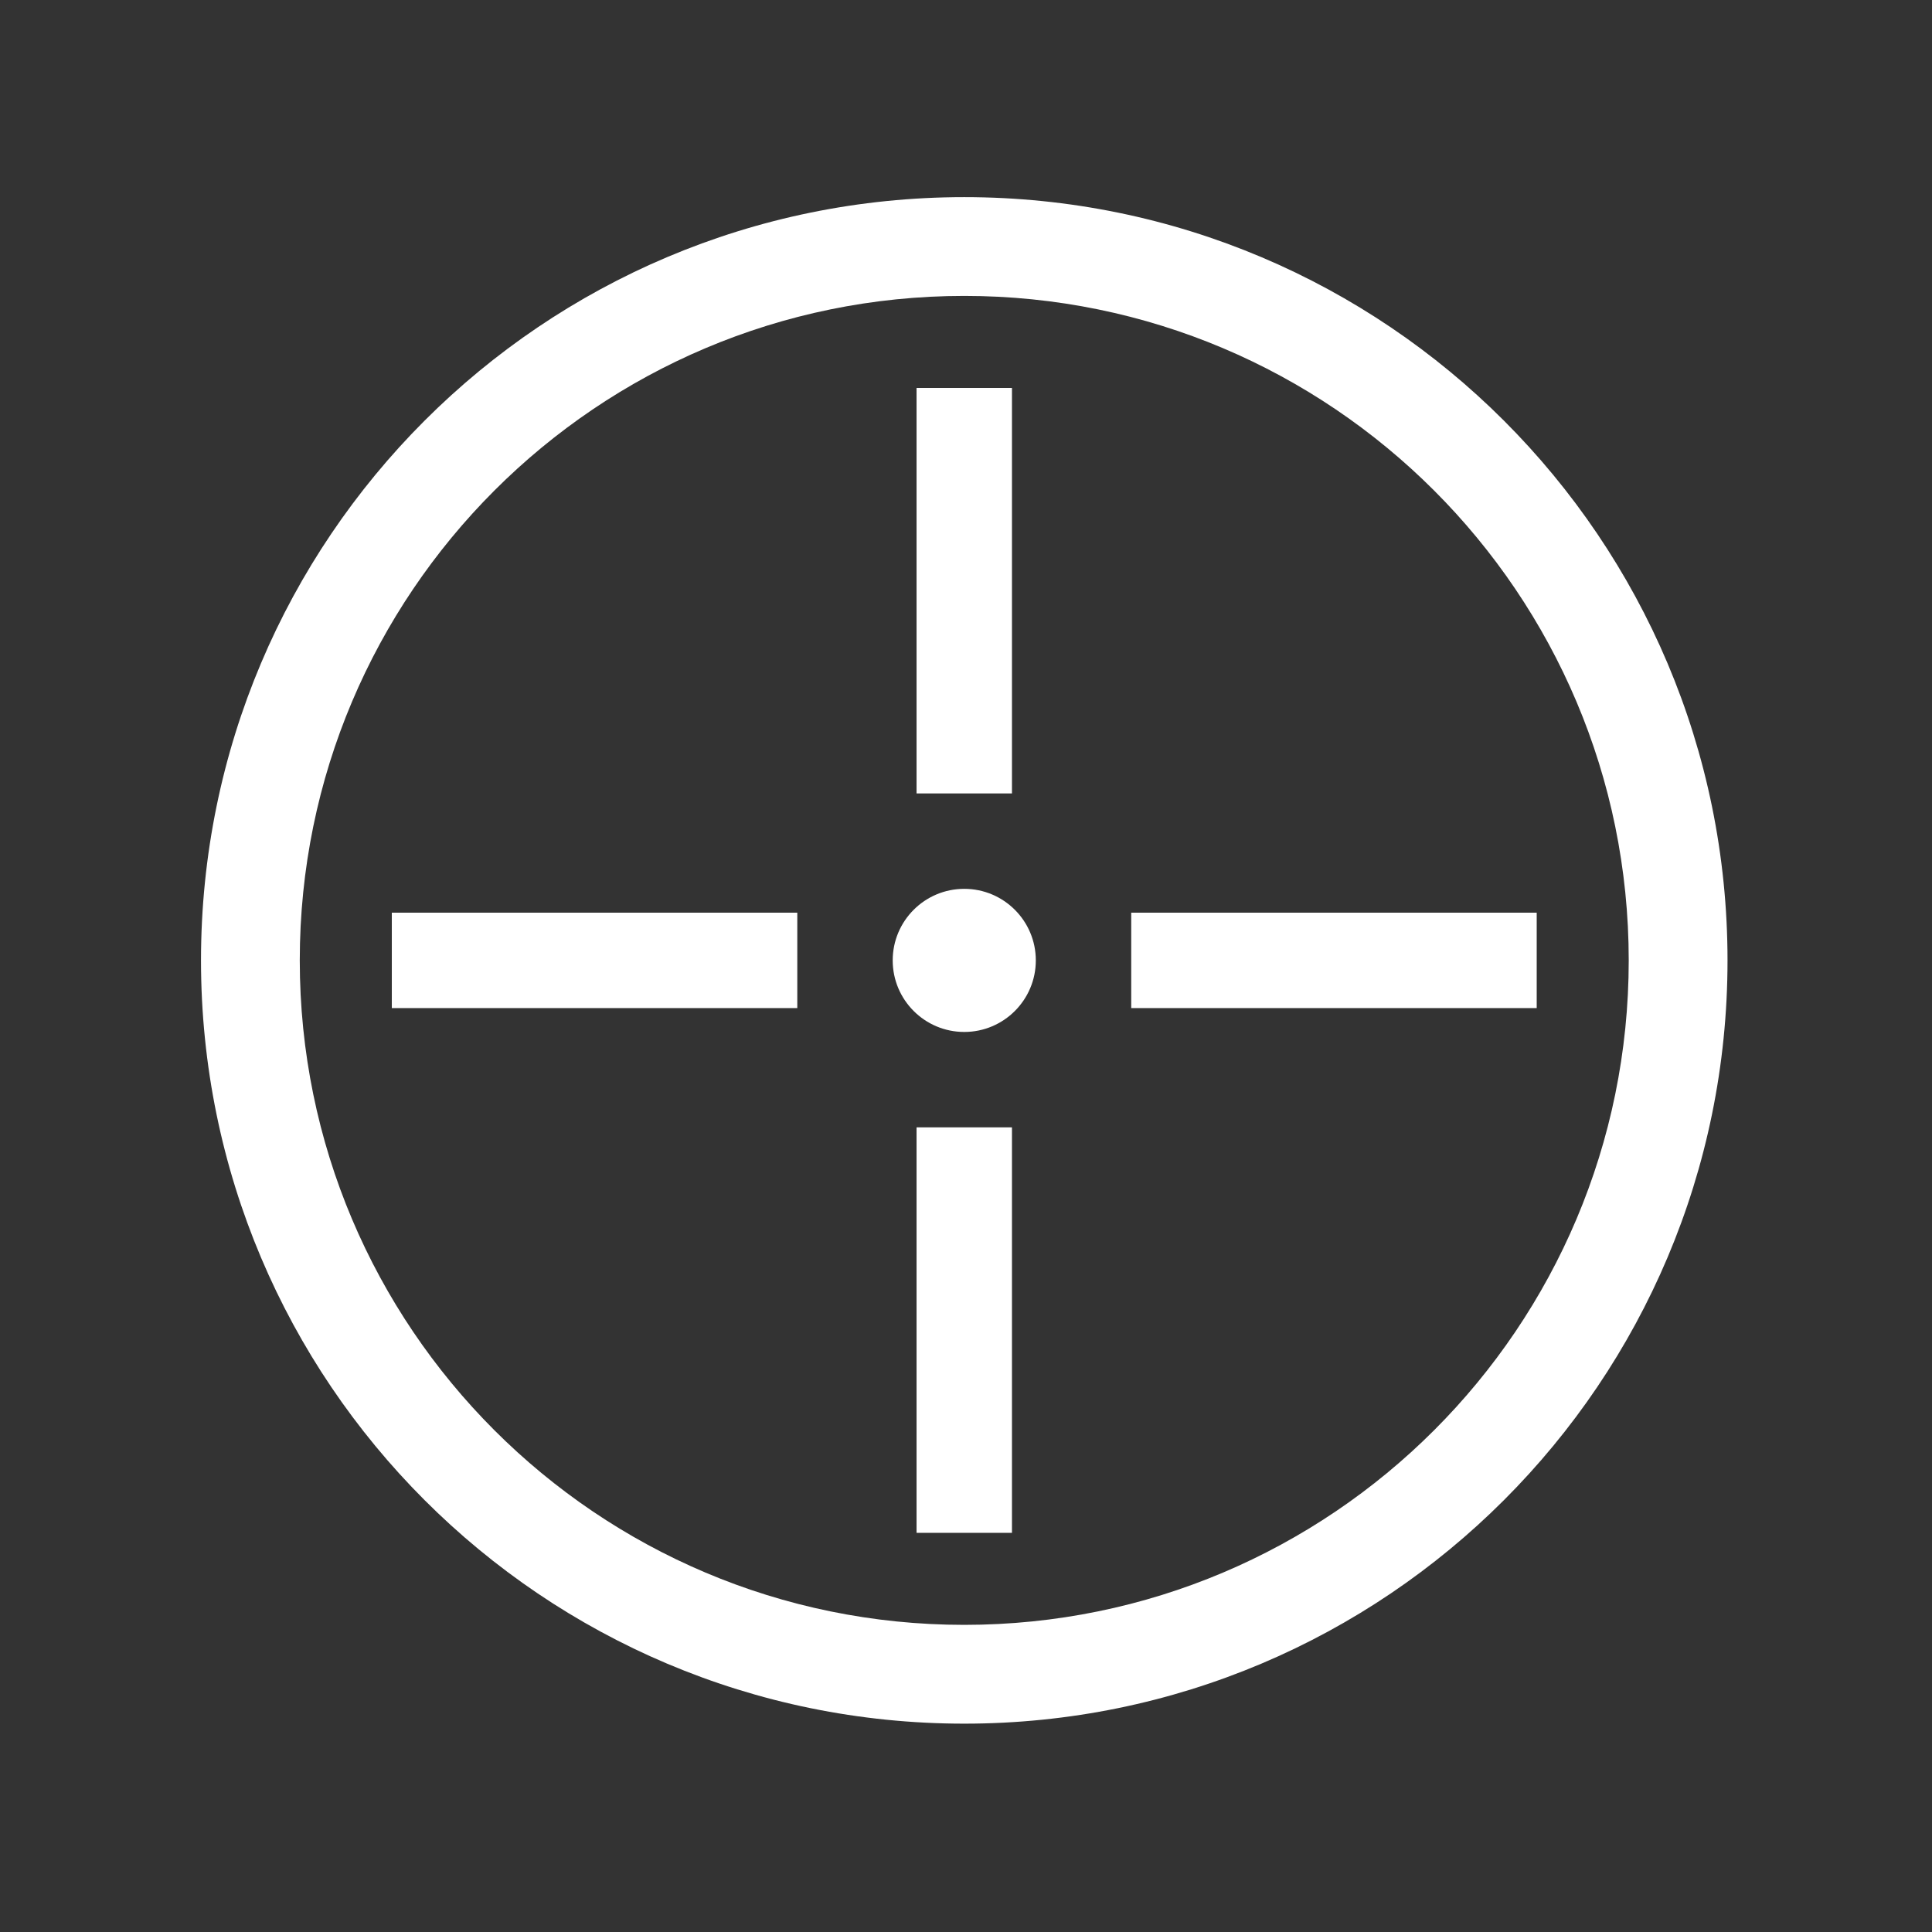 <svg width="81" height="81" viewBox="0 0 81 81" fill="none" xmlns="http://www.w3.org/2000/svg">
<rect x="0" y="0" width="81" height="81" fill="#333333" stroke="none"/>
<path d="M72.427 40.265C72.427 57.938 58.1 72.265 40.427 72.265C22.754 72.265 8.427 57.938 8.427 40.265C8.427 22.591 22.754 8.265 40.427 8.265C58.1 8.265 72.427 22.591 72.427 40.265ZM12.568 40.265C12.568 55.651 25.041 68.123 40.427 68.123C55.813 68.123 68.285 55.651 68.285 40.265C68.285 24.879 55.813 12.406 40.427 12.406C25.041 12.406 12.568 24.879 12.568 40.265Z" fill="white"/>
<rect x="39.427" y="17.265" width="2" height="15" fill="white" stroke="white" stroke-width="2"/>
<rect x="39.427" y="48.265" width="2" height="15" fill="white" stroke="white" stroke-width="2"/>
<rect x="63.427" y="39.265" width="2" height="15" transform="rotate(90 63.427 39.265)" fill="white" stroke="white" stroke-width="2"/>
<rect x="32.427" y="39.265" width="2" height="15" transform="rotate(90 32.427 39.265)" fill="white" stroke="white" stroke-width="2"/>
<circle cx="40.427" cy="40.265" r="3" fill="white"/>
</svg>
